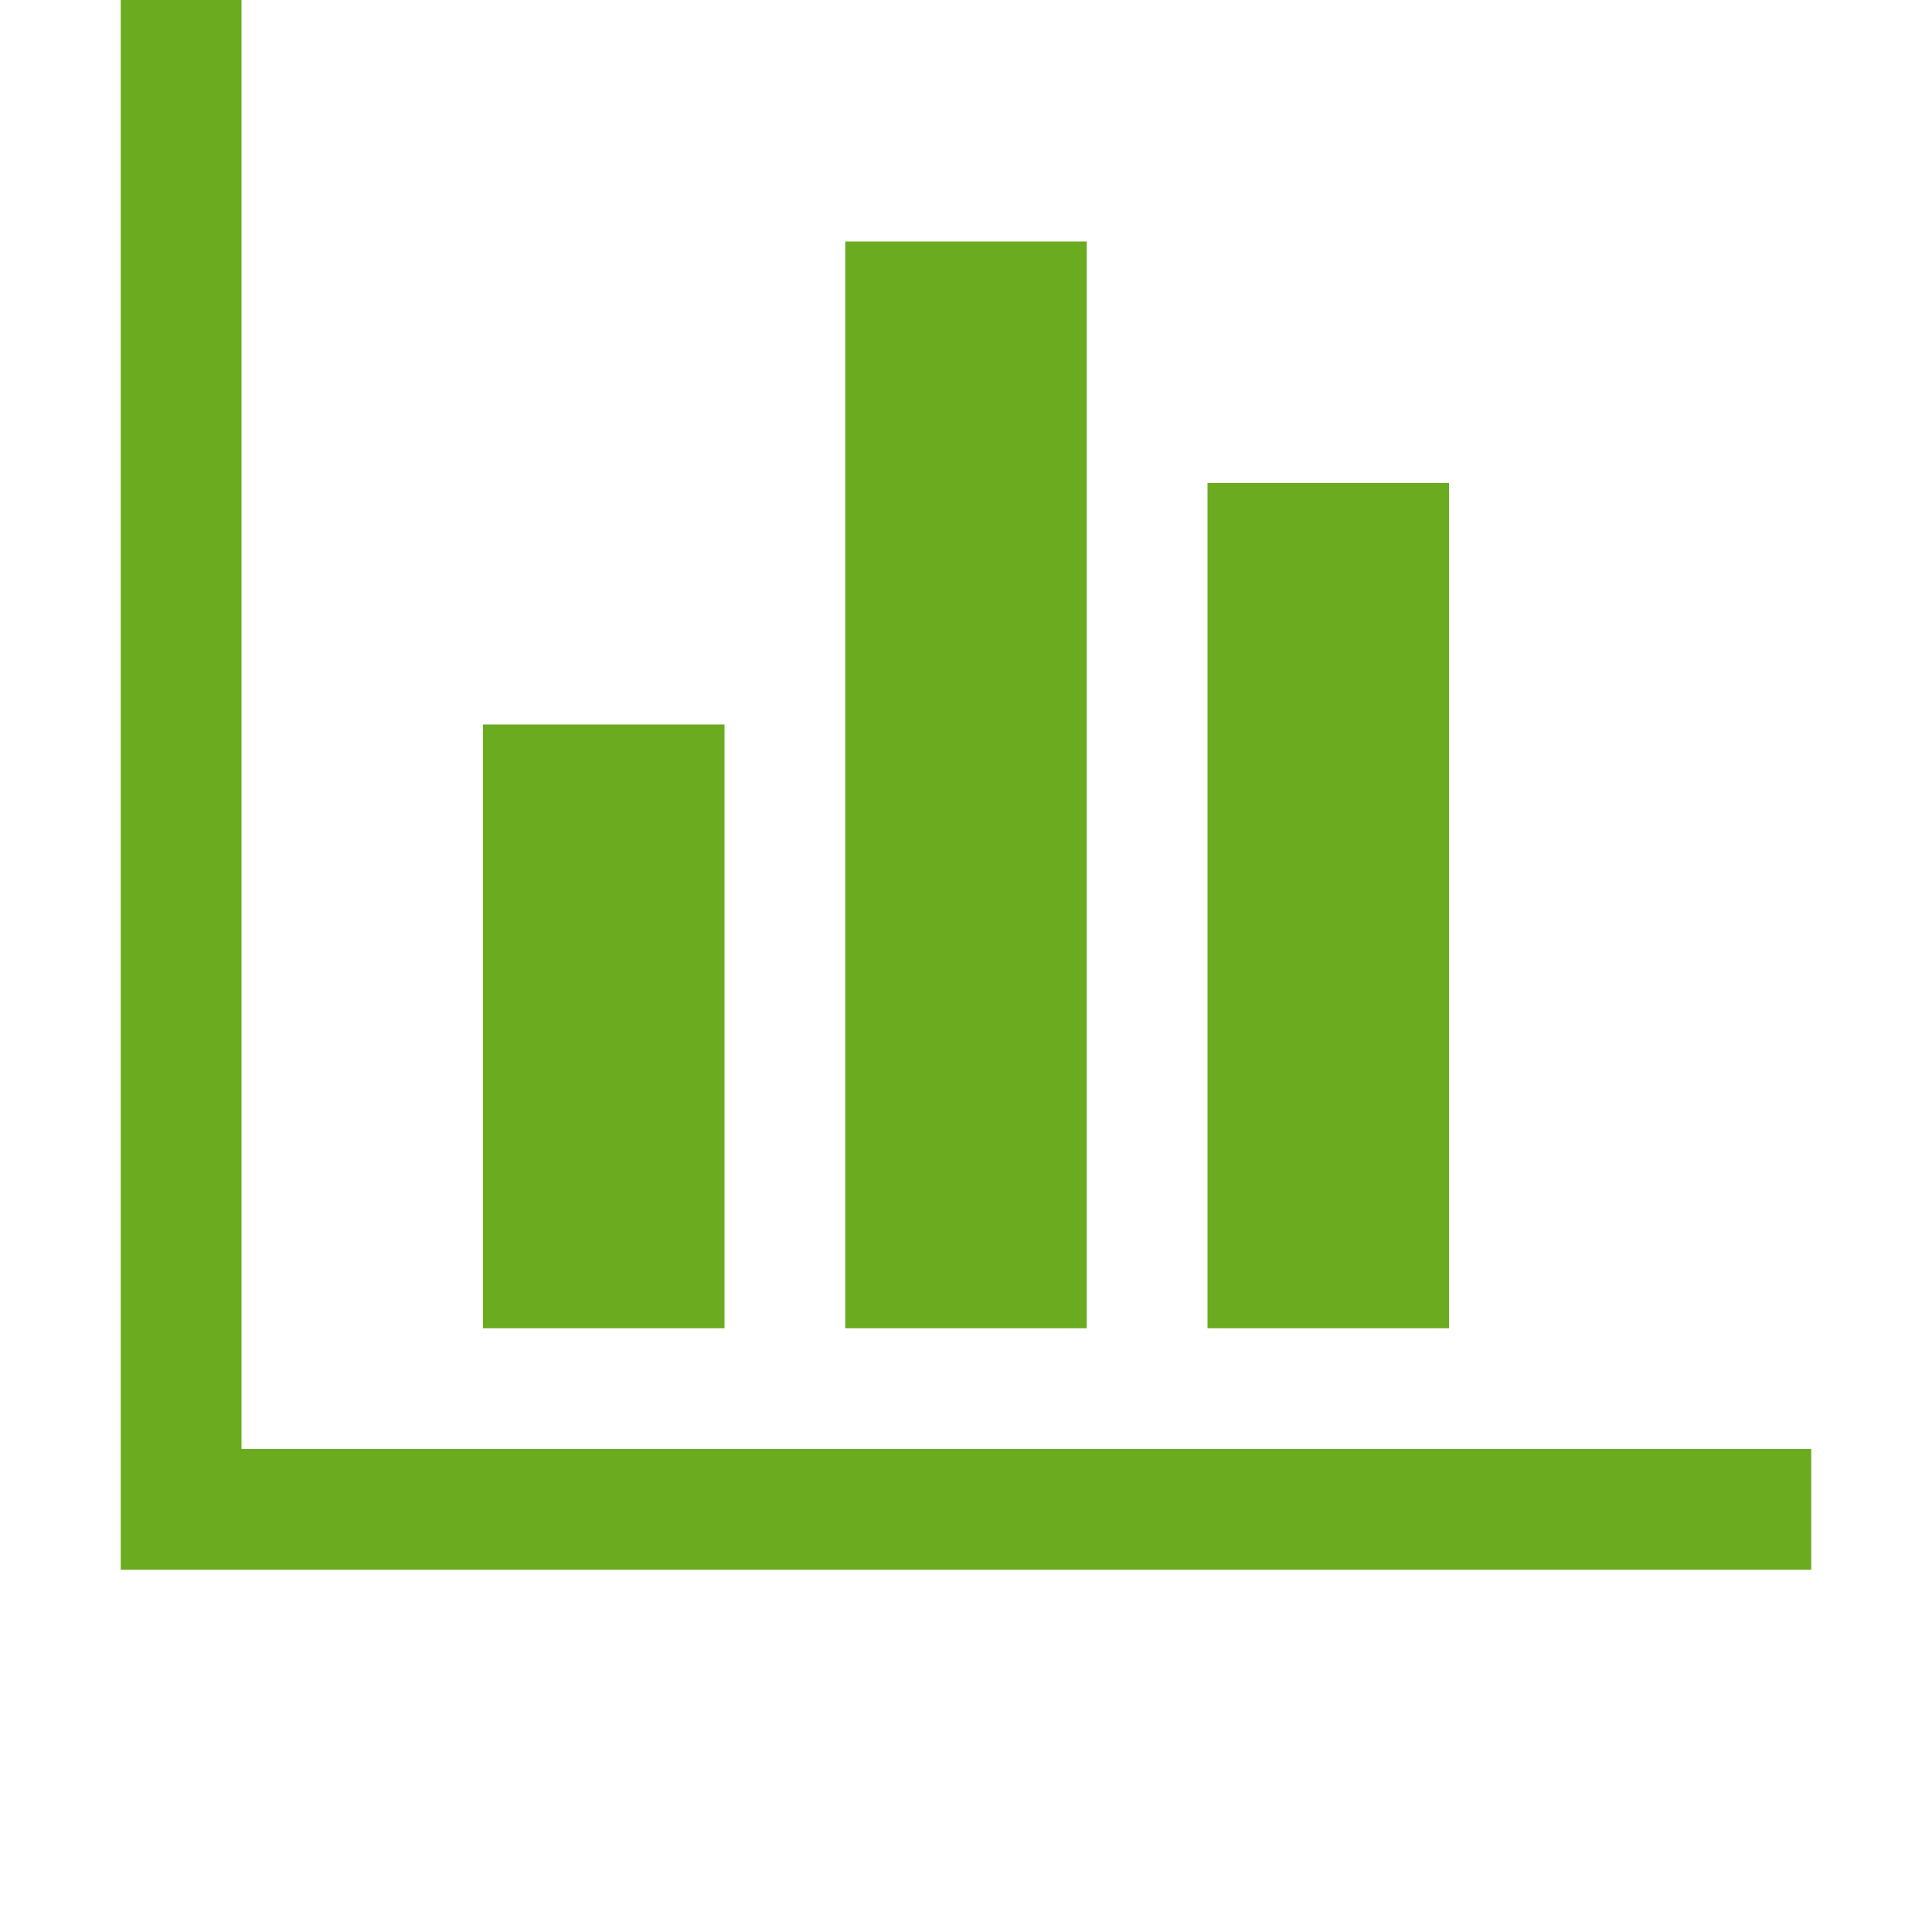 <svg xmlns="http://www.w3.org/2000/svg" width="16px" height="16px" viewBox="0 0 16 16">
    <path id="file_type_csv.svg" class="i-color" fill="#6AAB20"
          d="M15,13v1H1V1H2V13H15ZM6,12H4V7H6v5Zm3,0H7V3H9v9Zm3,0H10V5h2v7Z"
          transform="translate(0 -1)"/>
</svg>
